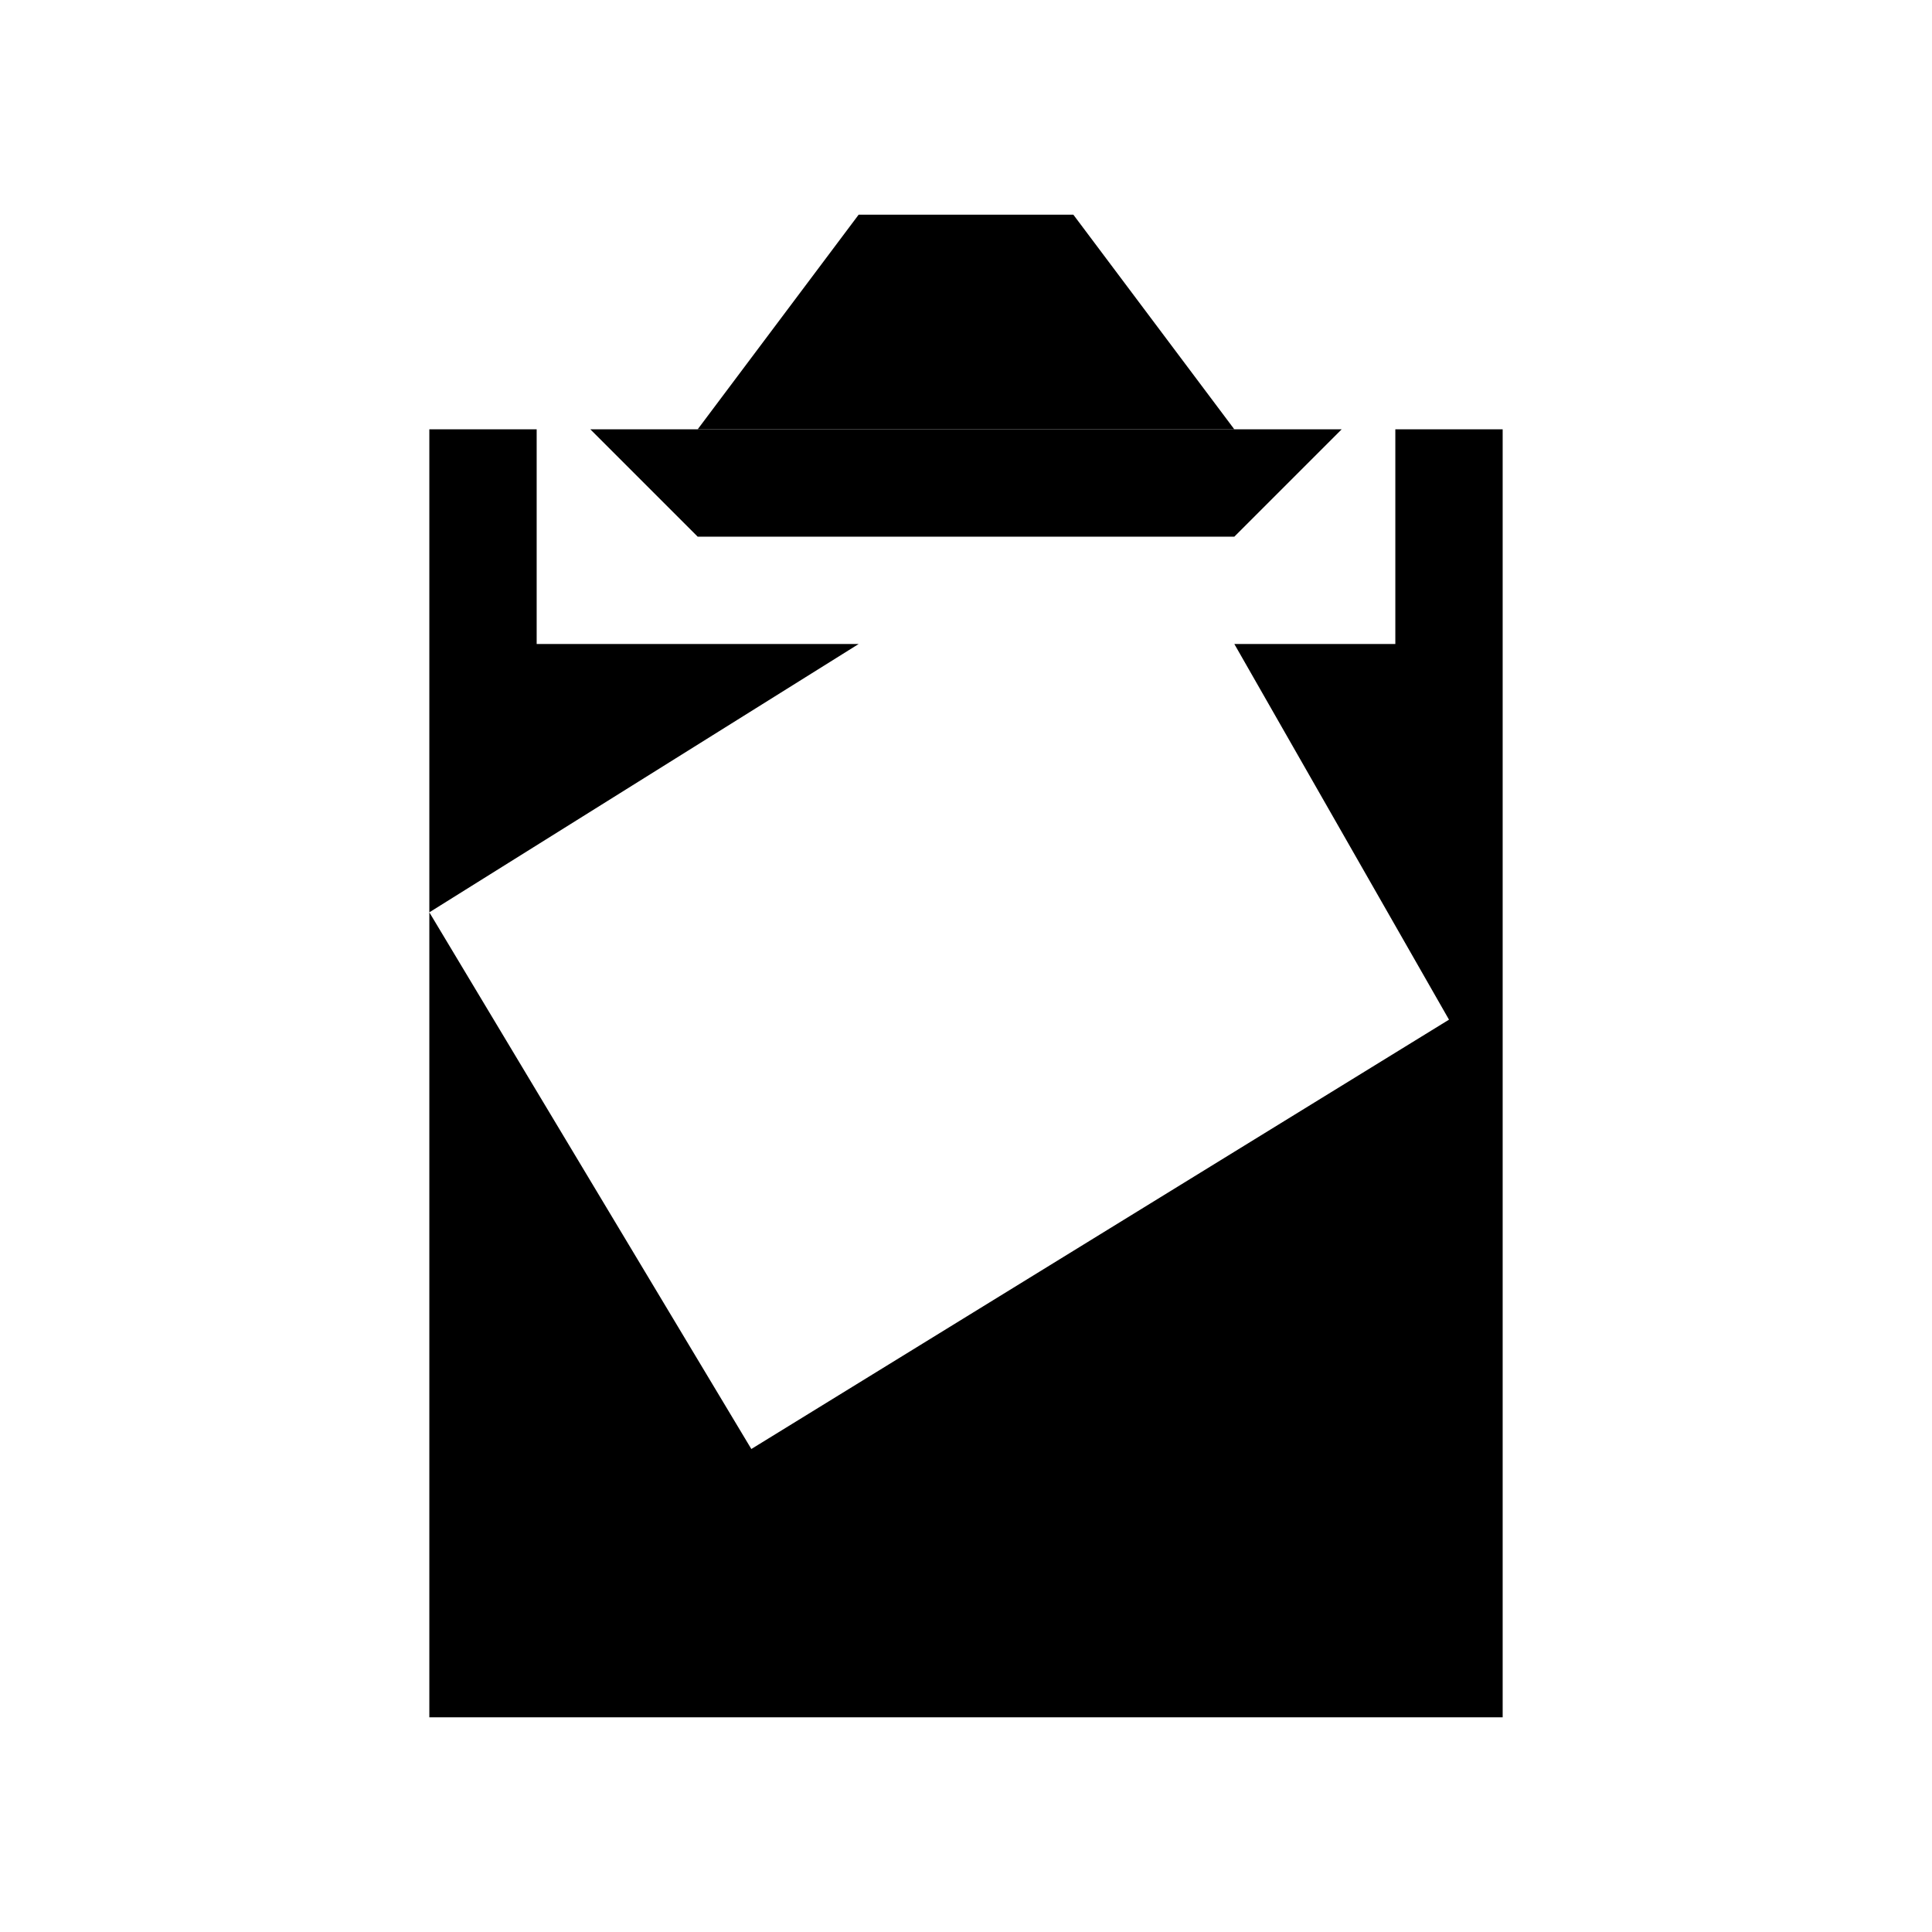 <svg xmlns="http://www.w3.org/2000/svg" width="18px" height="18px">
	<path d="M4,16V8.5l3,5l6.5-4l-2-3.5H13V4h1v12H4z M5,4v2h3L4,8.5V4H5z M6.5,5l-1-1h7l-1,1H6.5z"/>
	<path d="M8,2h2l1.5,2h-5L8,2z"/>
</svg>